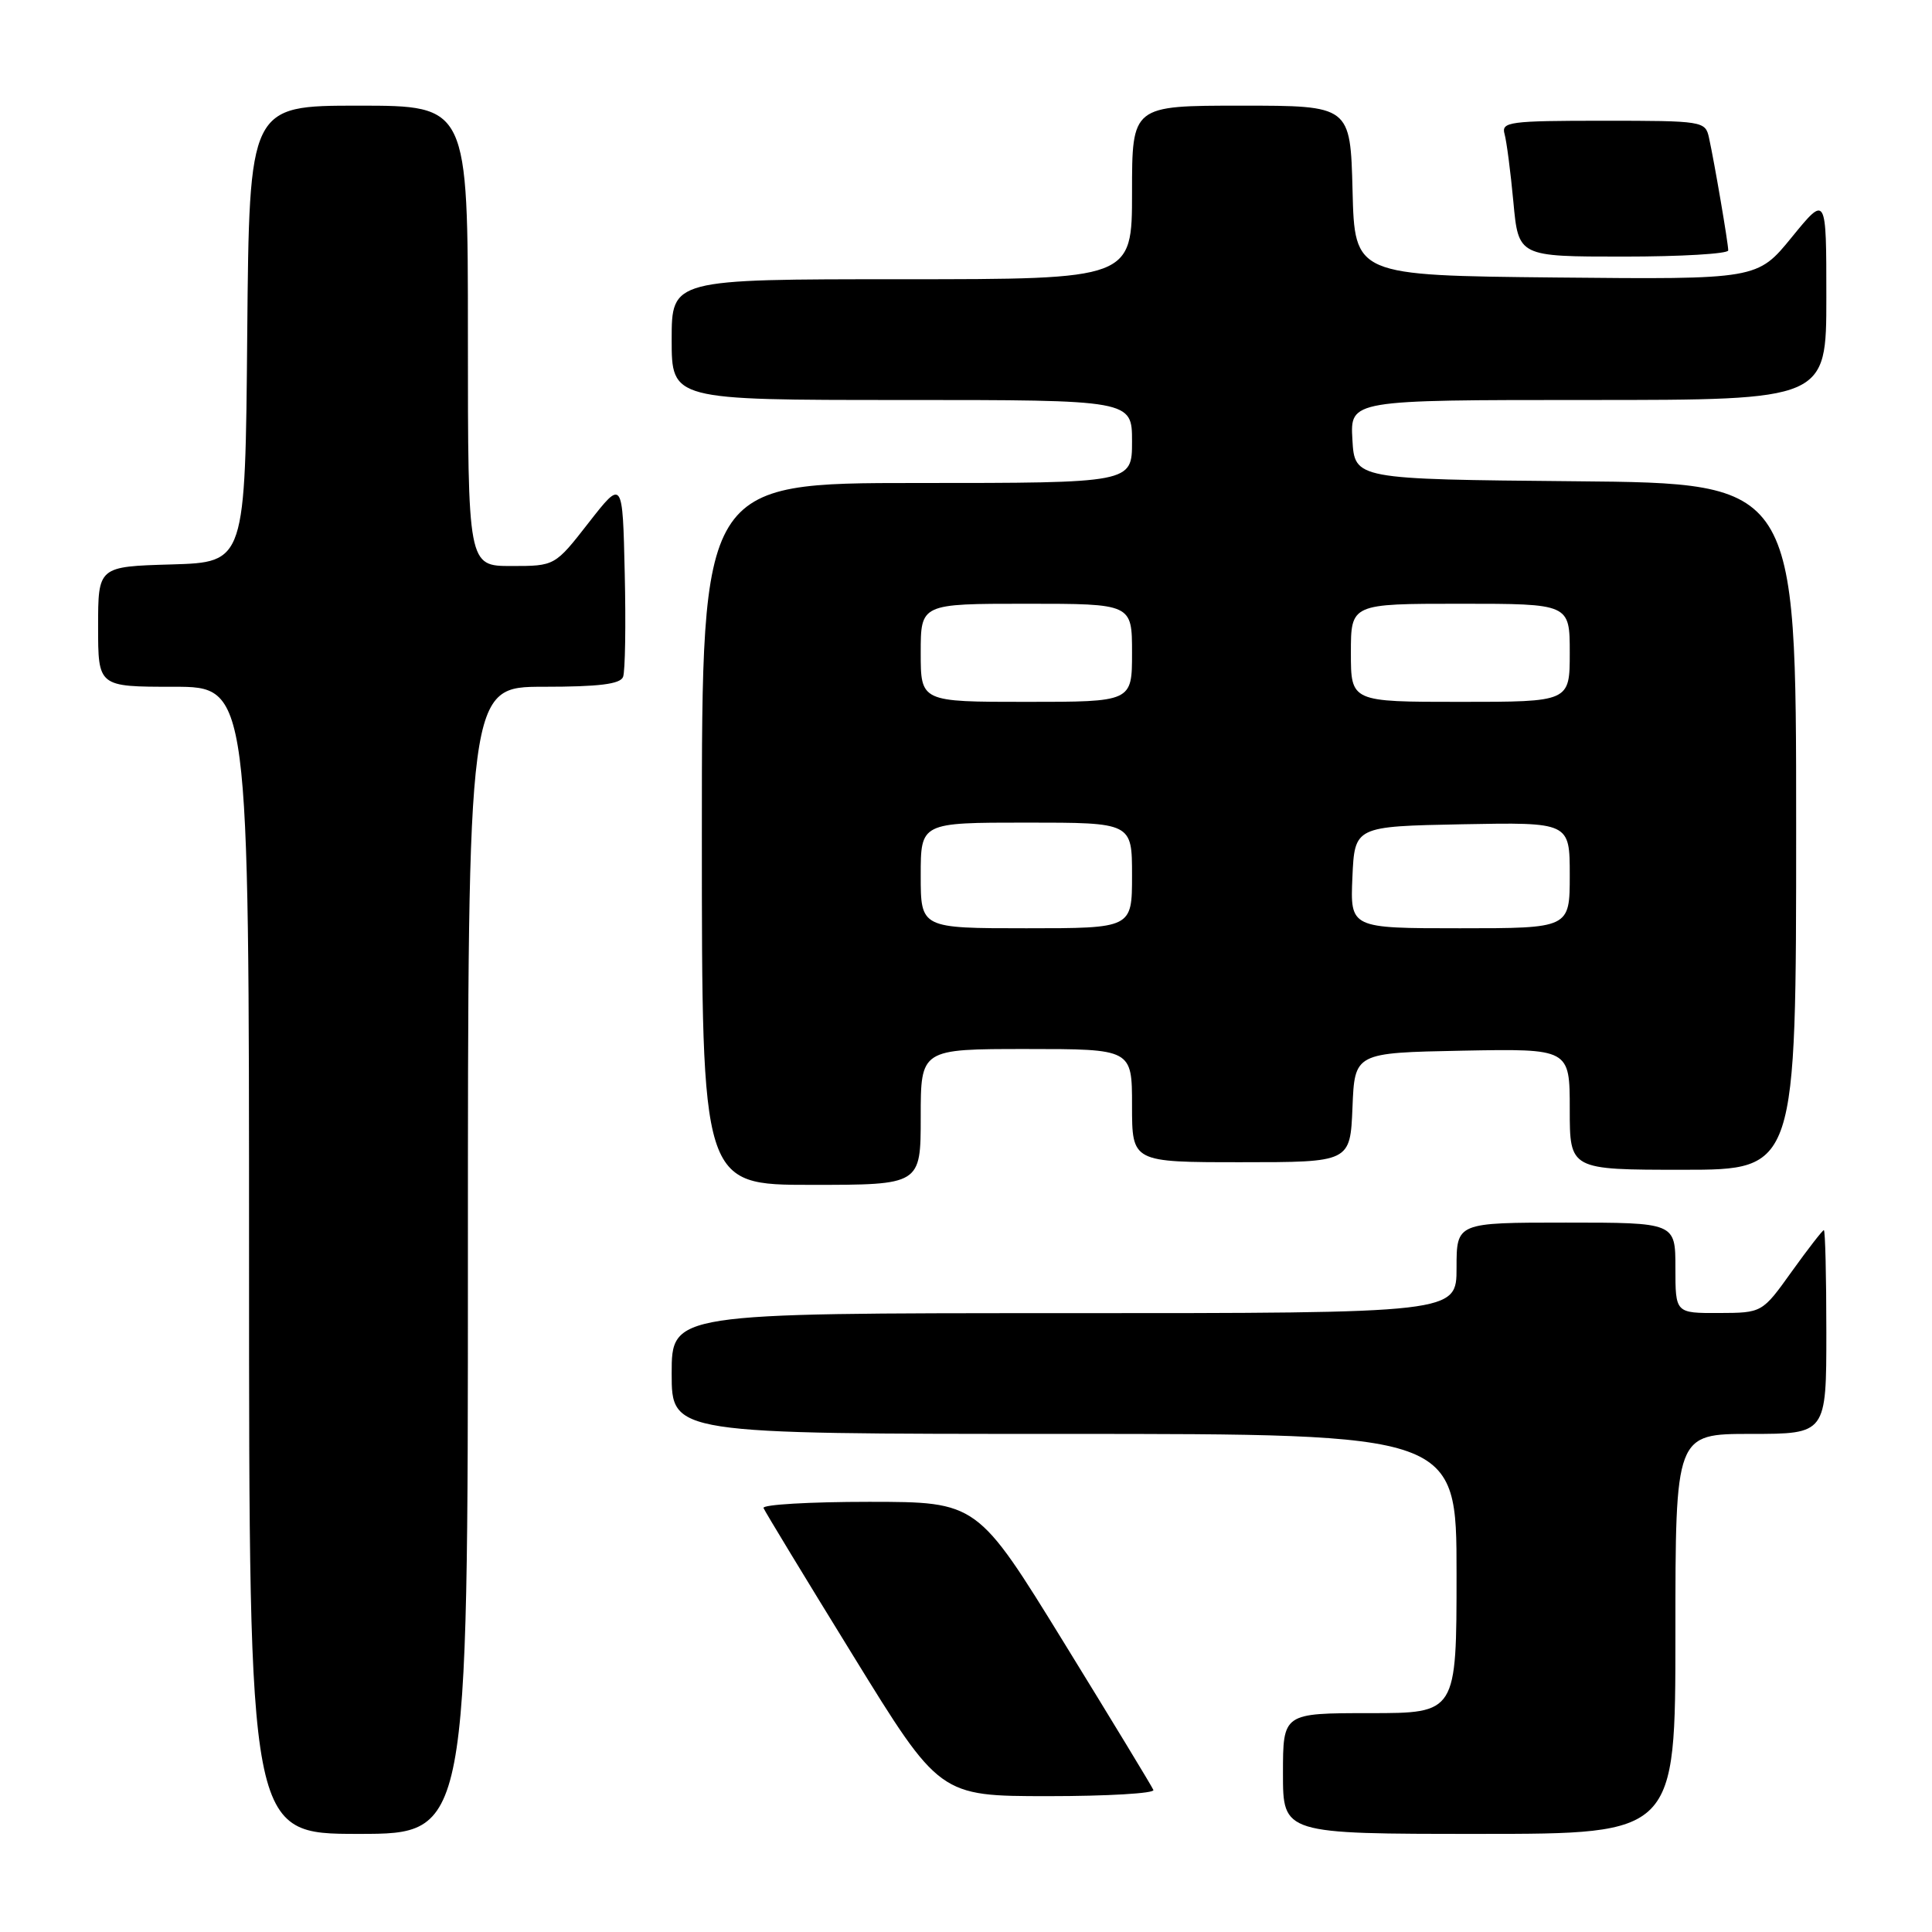 <?xml version="1.0" encoding="UTF-8" standalone="no"?>
<!DOCTYPE svg PUBLIC "-//W3C//DTD SVG 1.1//EN" "http://www.w3.org/Graphics/SVG/1.1/DTD/svg11.dtd" >
<svg xmlns="http://www.w3.org/2000/svg" xmlns:xlink="http://www.w3.org/1999/xlink" version="1.1" viewBox="0 0 256 256">
 <g >
 <path fill="currentColor"
d=" M 62.00 167.00 C 62.00 91.00 62.00 91.00 72.03 91.00 C 79.36 91.00 82.20 90.65 82.56 89.69 C 82.84 88.98 82.94 82.79 82.78 75.95 C 82.50 63.50 82.50 63.50 78.01 69.25 C 73.53 75.00 73.53 75.00 67.76 75.00 C 62.00 75.00 62.00 75.00 62.00 44.50 C 62.00 14.00 62.00 14.00 47.51 14.00 C 33.03 14.00 33.03 14.00 32.76 44.25 C 32.50 74.50 32.50 74.50 22.75 74.79 C 13.00 75.07 13.00 75.07 13.00 83.04 C 13.00 91.00 13.00 91.00 23.00 91.00 C 33.00 91.00 33.00 91.00 33.00 167.00 C 33.00 243.00 33.00 243.00 47.50 243.00 C 62.00 243.00 62.00 243.00 62.00 167.00 Z  M 222.00 216.50 C 222.00 190.00 222.00 190.00 232.00 190.00 C 242.00 190.00 242.00 190.00 242.00 176.50 C 242.00 169.07 241.85 163.00 241.67 163.00 C 241.50 163.00 239.58 165.47 237.42 168.48 C 233.50 173.96 233.50 173.96 227.75 173.98 C 222.00 174.00 222.00 174.00 222.00 168.00 C 222.00 162.00 222.00 162.00 207.50 162.00 C 193.00 162.00 193.00 162.00 193.00 168.00 C 193.00 174.00 193.00 174.00 141.00 174.00 C 89.00 174.00 89.00 174.00 89.00 182.00 C 89.00 190.00 89.00 190.00 141.00 190.00 C 193.00 190.00 193.00 190.00 193.00 208.50 C 193.00 227.00 193.00 227.00 181.50 227.00 C 170.00 227.00 170.00 227.00 170.00 235.00 C 170.00 243.00 170.00 243.00 196.00 243.00 C 222.00 243.00 222.00 243.00 222.00 216.50 Z  M 152.83 237.18 C 152.65 236.73 147.32 227.96 141.00 217.69 C 129.50 199.01 129.50 199.01 115.17 199.00 C 107.28 199.00 100.98 199.37 101.17 199.82 C 101.35 200.27 106.67 209.04 113.00 219.31 C 124.50 237.99 124.50 237.99 138.83 238.00 C 146.72 238.00 153.02 237.63 152.83 237.18 Z  M 122.00 148.00 C 122.00 139.00 122.00 139.00 136.00 139.00 C 150.00 139.00 150.00 139.00 150.00 146.50 C 150.00 154.00 150.00 154.00 164.46 154.00 C 178.91 154.00 178.91 154.00 179.21 146.75 C 179.50 139.50 179.50 139.50 193.75 139.22 C 208.00 138.95 208.00 138.95 208.00 146.97 C 208.00 155.00 208.00 155.00 223.00 155.00 C 238.00 155.00 238.00 155.00 238.00 109.52 C 238.00 64.03 238.00 64.03 208.75 63.77 C 179.50 63.50 179.50 63.50 179.20 58.25 C 178.90 53.00 178.90 53.00 210.45 53.00 C 242.00 53.00 242.00 53.00 242.00 39.41 C 242.00 25.82 242.00 25.82 237.43 31.42 C 232.86 37.03 232.86 37.03 206.18 36.77 C 179.50 36.50 179.50 36.50 179.22 25.25 C 178.93 14.00 178.93 14.00 164.47 14.00 C 150.00 14.00 150.00 14.00 150.00 25.50 C 150.00 37.00 150.00 37.00 119.50 37.00 C 89.00 37.00 89.00 37.00 89.00 45.00 C 89.00 53.00 89.00 53.00 119.50 53.00 C 150.00 53.00 150.00 53.00 150.00 58.50 C 150.00 64.00 150.00 64.00 121.50 64.00 C 93.00 64.00 93.00 64.00 93.00 110.50 C 93.00 157.00 93.00 157.00 107.50 157.00 C 122.00 157.00 122.00 157.00 122.00 148.00 Z  M 229.00 33.18 C 229.00 32.24 227.18 21.57 226.45 18.25 C 225.97 16.05 225.65 16.00 212.41 16.00 C 199.99 16.00 198.91 16.15 199.36 17.75 C 199.63 18.71 200.16 22.76 200.53 26.75 C 201.20 34.00 201.20 34.00 215.10 34.00 C 222.75 34.00 229.00 33.63 229.00 33.18 Z  M 122.00 116.00 C 122.00 109.00 122.00 109.00 136.00 109.00 C 150.00 109.00 150.00 109.00 150.00 116.00 C 150.00 123.00 150.00 123.00 136.00 123.00 C 122.00 123.00 122.00 123.00 122.00 116.00 Z  M 179.20 116.25 C 179.50 109.50 179.50 109.50 193.75 109.22 C 208.00 108.95 208.00 108.95 208.00 115.97 C 208.00 123.00 208.00 123.00 193.45 123.00 C 178.91 123.00 178.91 123.00 179.20 116.25 Z  M 122.00 86.50 C 122.00 80.00 122.00 80.00 136.00 80.00 C 150.00 80.00 150.00 80.00 150.00 86.50 C 150.00 93.00 150.00 93.00 136.00 93.00 C 122.00 93.00 122.00 93.00 122.00 86.50 Z  M 179.00 86.50 C 179.00 80.00 179.00 80.00 193.50 80.00 C 208.00 80.00 208.00 80.00 208.00 86.50 C 208.00 93.00 208.00 93.00 193.50 93.00 C 179.00 93.00 179.00 93.00 179.00 86.50 Z "/>
</g>
</svg>